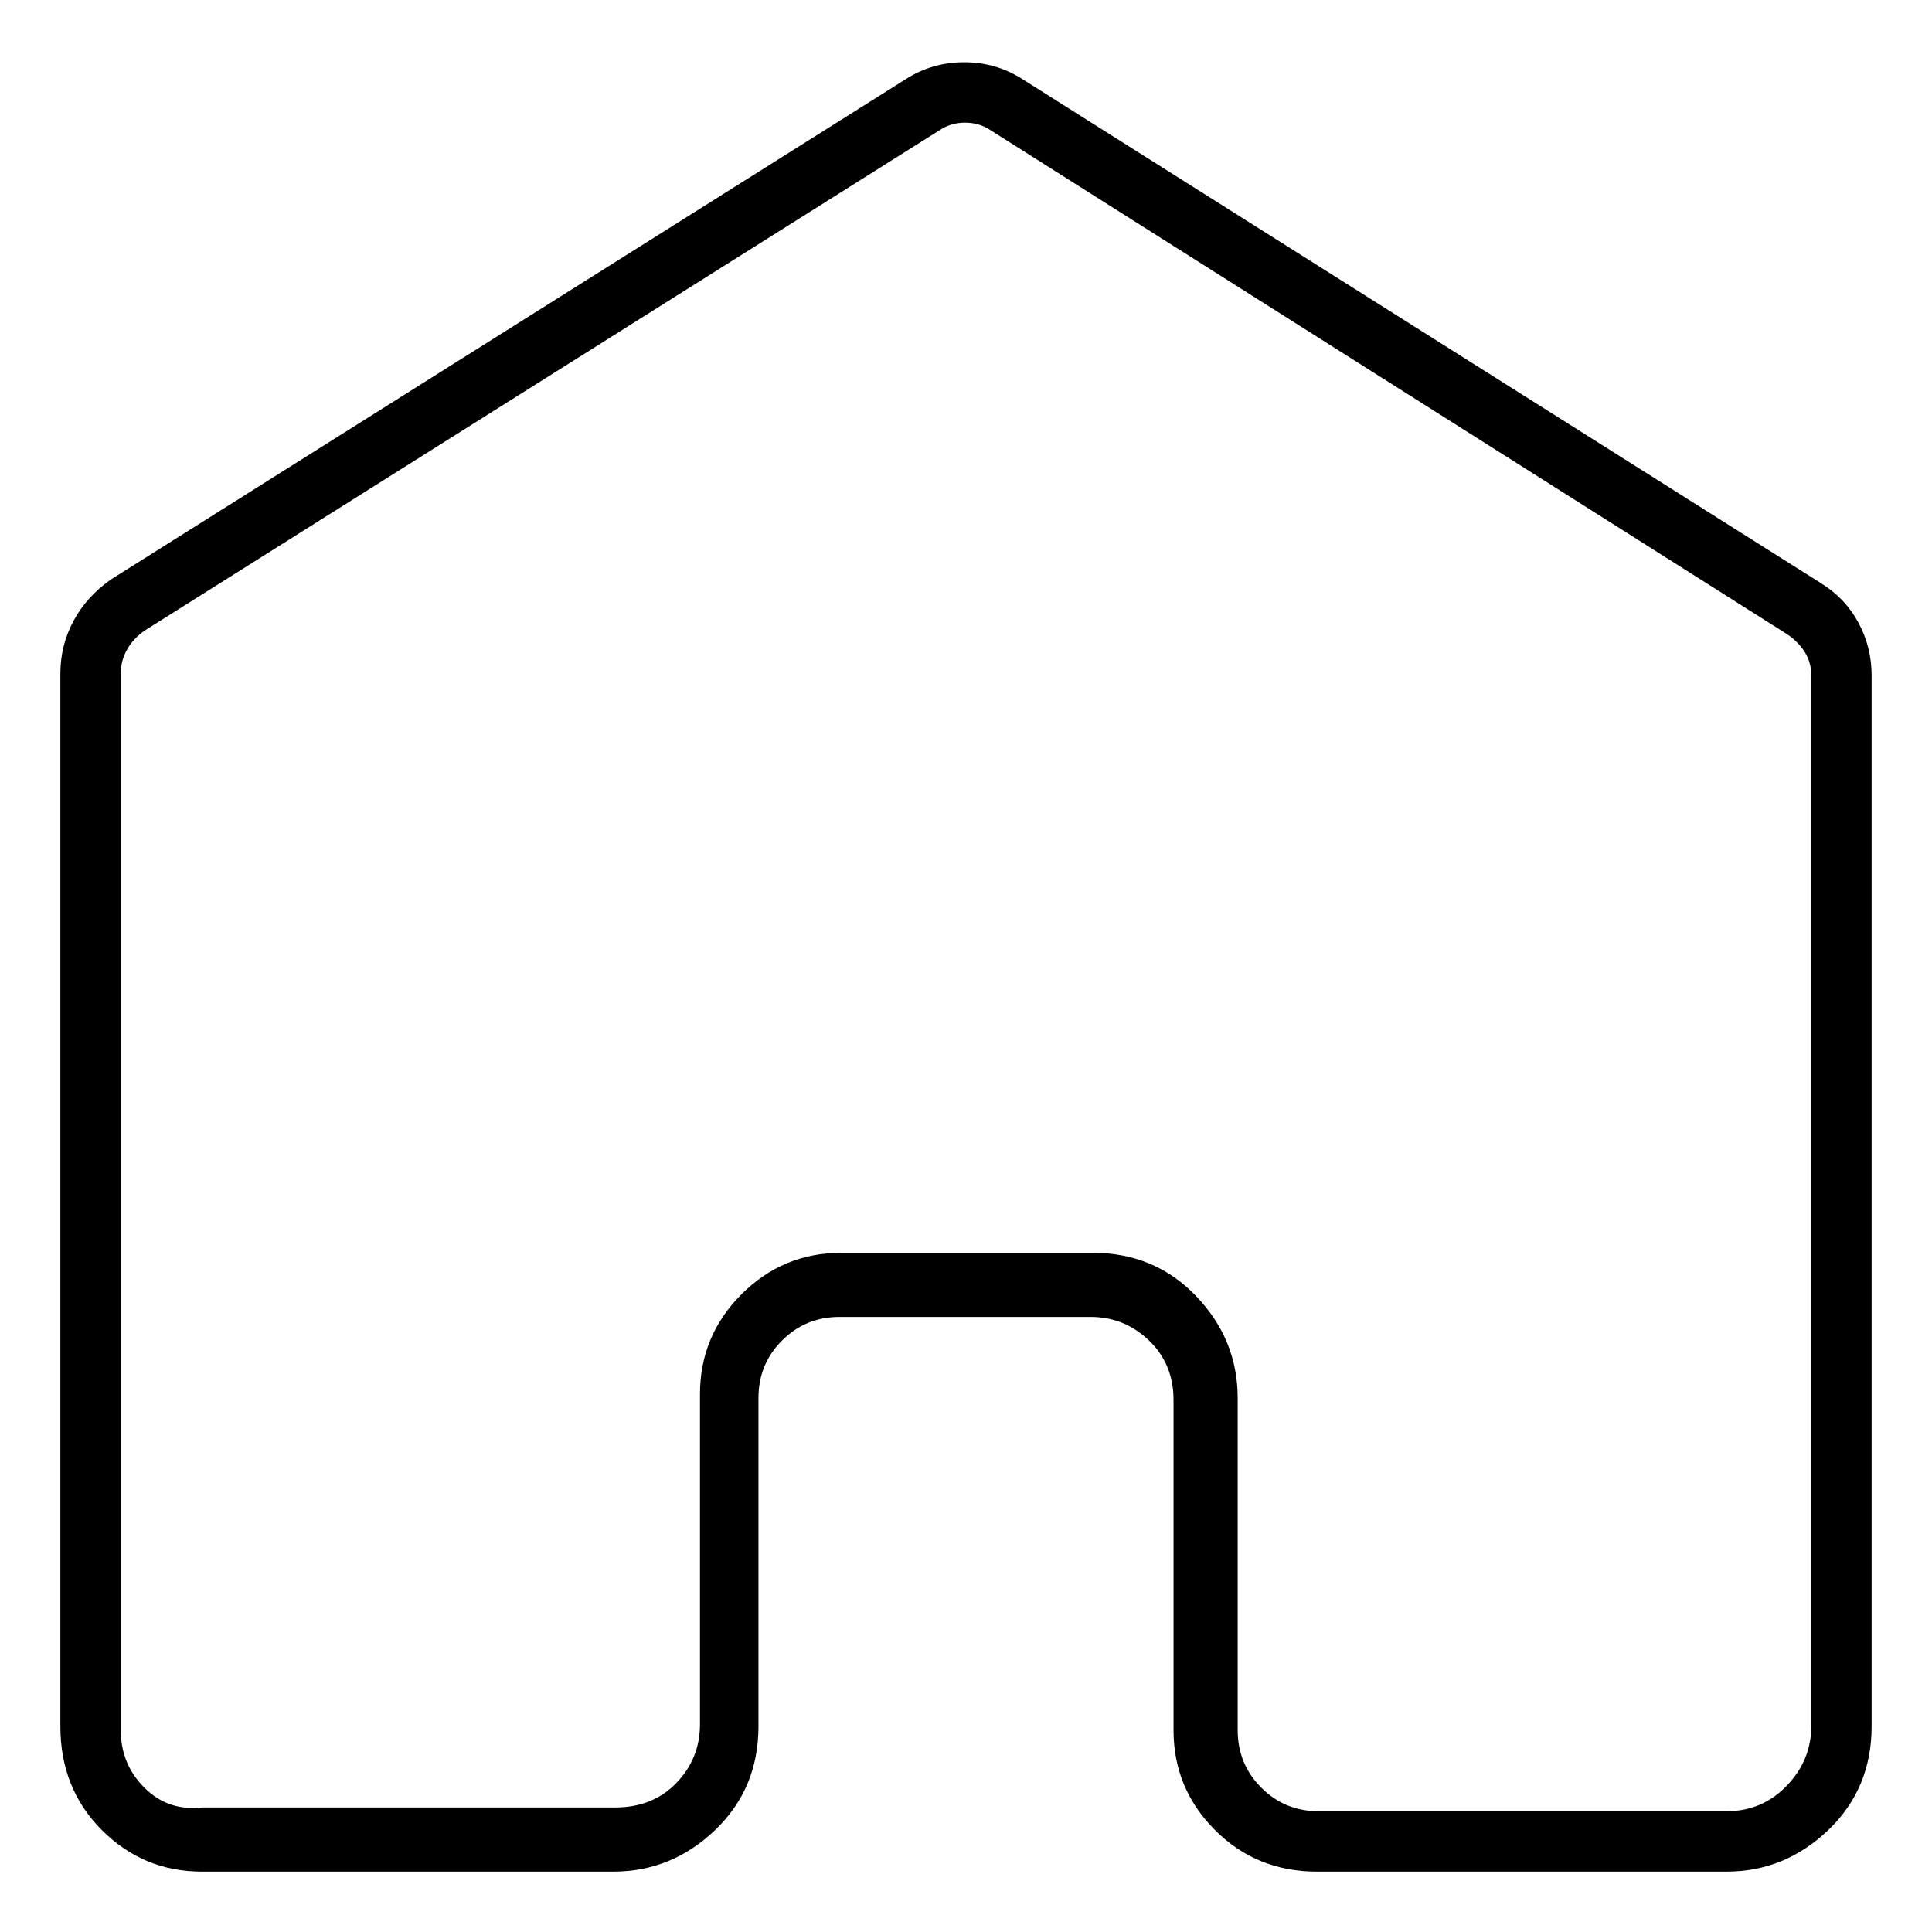 <svg viewBox="0 0 1024 1024" xmlns="http://www.w3.org/2000/svg">
  <path transform="scale(1, -1) translate(0, -960)" fill="currentColor" d="M965 651l-423 267q-14 9 -31 9t-31 -9l-421 -265q-13 -9 -20 -22t-7 -28v-558q0 -33 22 -55t53 -22h218q31 0 54 22t23 55v174q0 18 12.5 30.5t30.5 12.5h133q18 0 31 -12.5t13 -31.5v-175q0 -31 22 -53t54 -22h217q31 0 54 22t23 55v557q0 15 -7 28t-20 21v0zM960 45 q0 -18 -13 -31.5t-32 -13.5h-216q-18 0 -30.5 12.5t-12.5 30.5v176q0 31 -22 54t-55 23h-133q-31 0 -53 -22t-22 -53v-175q0 -18 -12.5 -31t-32.5 -13h-219q-18 -2 -30.5 10.5t-12.5 30.5v560q0 7 3.5 13t9.5 10l421 265q6 4 13.5 4t13.5 -4l422 -267q6 -4 9.5 -9.5 t3.5 -12.5v-557v0z" />
</svg>